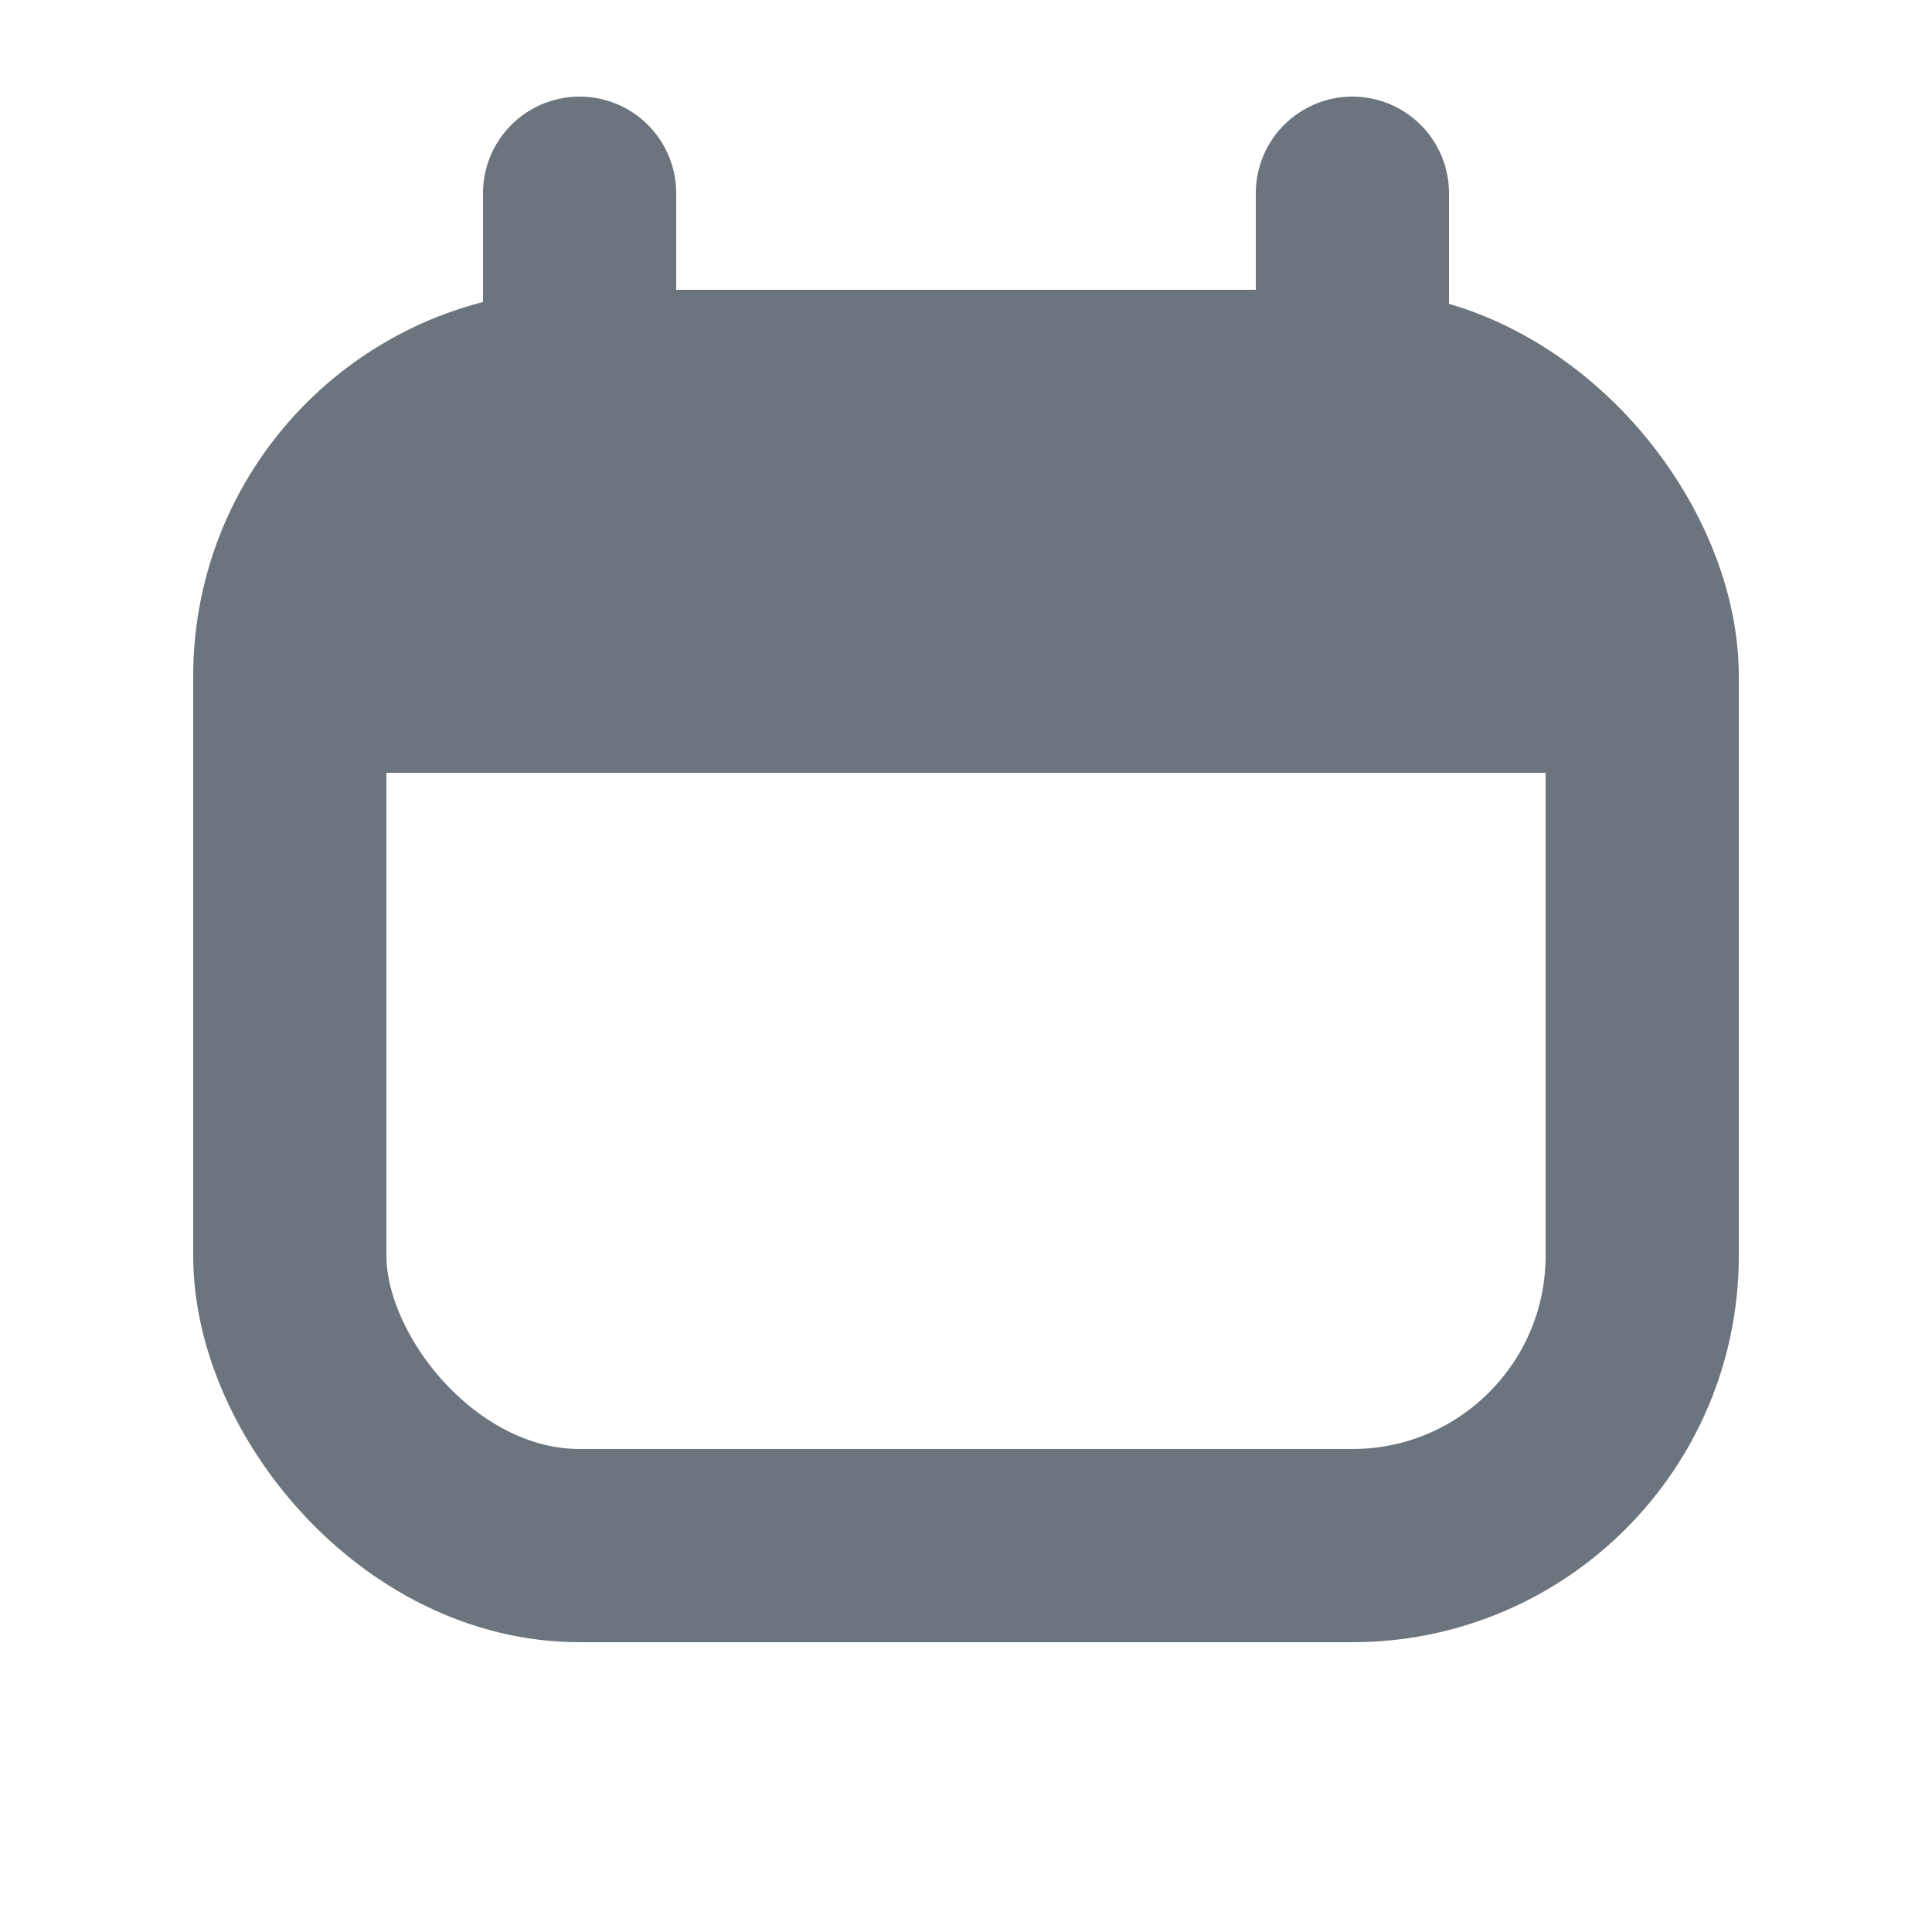 <svg xmlns="http://www.w3.org/2000/svg" height="20" width="20" viewBox="0 0 20 20"><title>20 calendar</title><g fill="#6c757d" class="nc-icon-wrapper"><rect x="3" y="4" width="14" height="12" rx="3" ry="3" fill="none" stroke="#6c757d" stroke-linecap="round" stroke-linejoin="round" stroke-width="2"></rect><path d="m17,8v-1c0-1.657-1.343-3-3-3H6c-1.657,0-3,1.343-3,3v1h14Z" stroke-width="0" fill="#6c757d"></path><line x1="6" y1="4" x2="6" y2="2" fill="none" stroke="#6c757d" stroke-linecap="round" stroke-linejoin="round" stroke-width="2"></line><line x1="14" y1="4" x2="14" y2="2" fill="none" stroke="#6c757d" stroke-linecap="round" stroke-linejoin="round" stroke-width="2"></line></g></svg>
